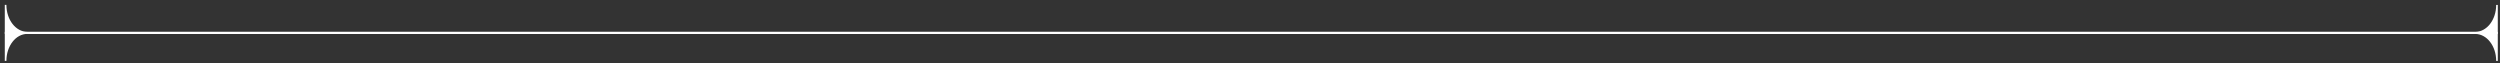 <svg width="357" height="9" viewBox="0 0 357 9" fill="none" xmlns="http://www.w3.org/2000/svg">
<rect x="0" y="0" width="357" height="9" fill="#333333" stroke="none"/>
<path fill-rule="evenodd" clip-rule="evenodd" d="M0.684 8.691L0.684 4.546L356.684 4.552L356.684 8.697L356.454 8.697C356.454 6.572 355.115 4.848 353.464 4.848L3.903 4.842C2.252 4.842 0.914 6.566 0.914 8.691L0.684 8.691Z" fill="white"/>
<path fill-rule="evenodd" clip-rule="evenodd" d="M0.684 4.842L0.684 0.697L0.914 0.697C0.914 2.823 2.252 4.546 3.903 4.546L353.464 4.552C355.115 4.552 356.454 2.829 356.454 0.703L356.684 0.703L356.684 4.848L0.684 4.842Z" fill="white"/>
</svg>
